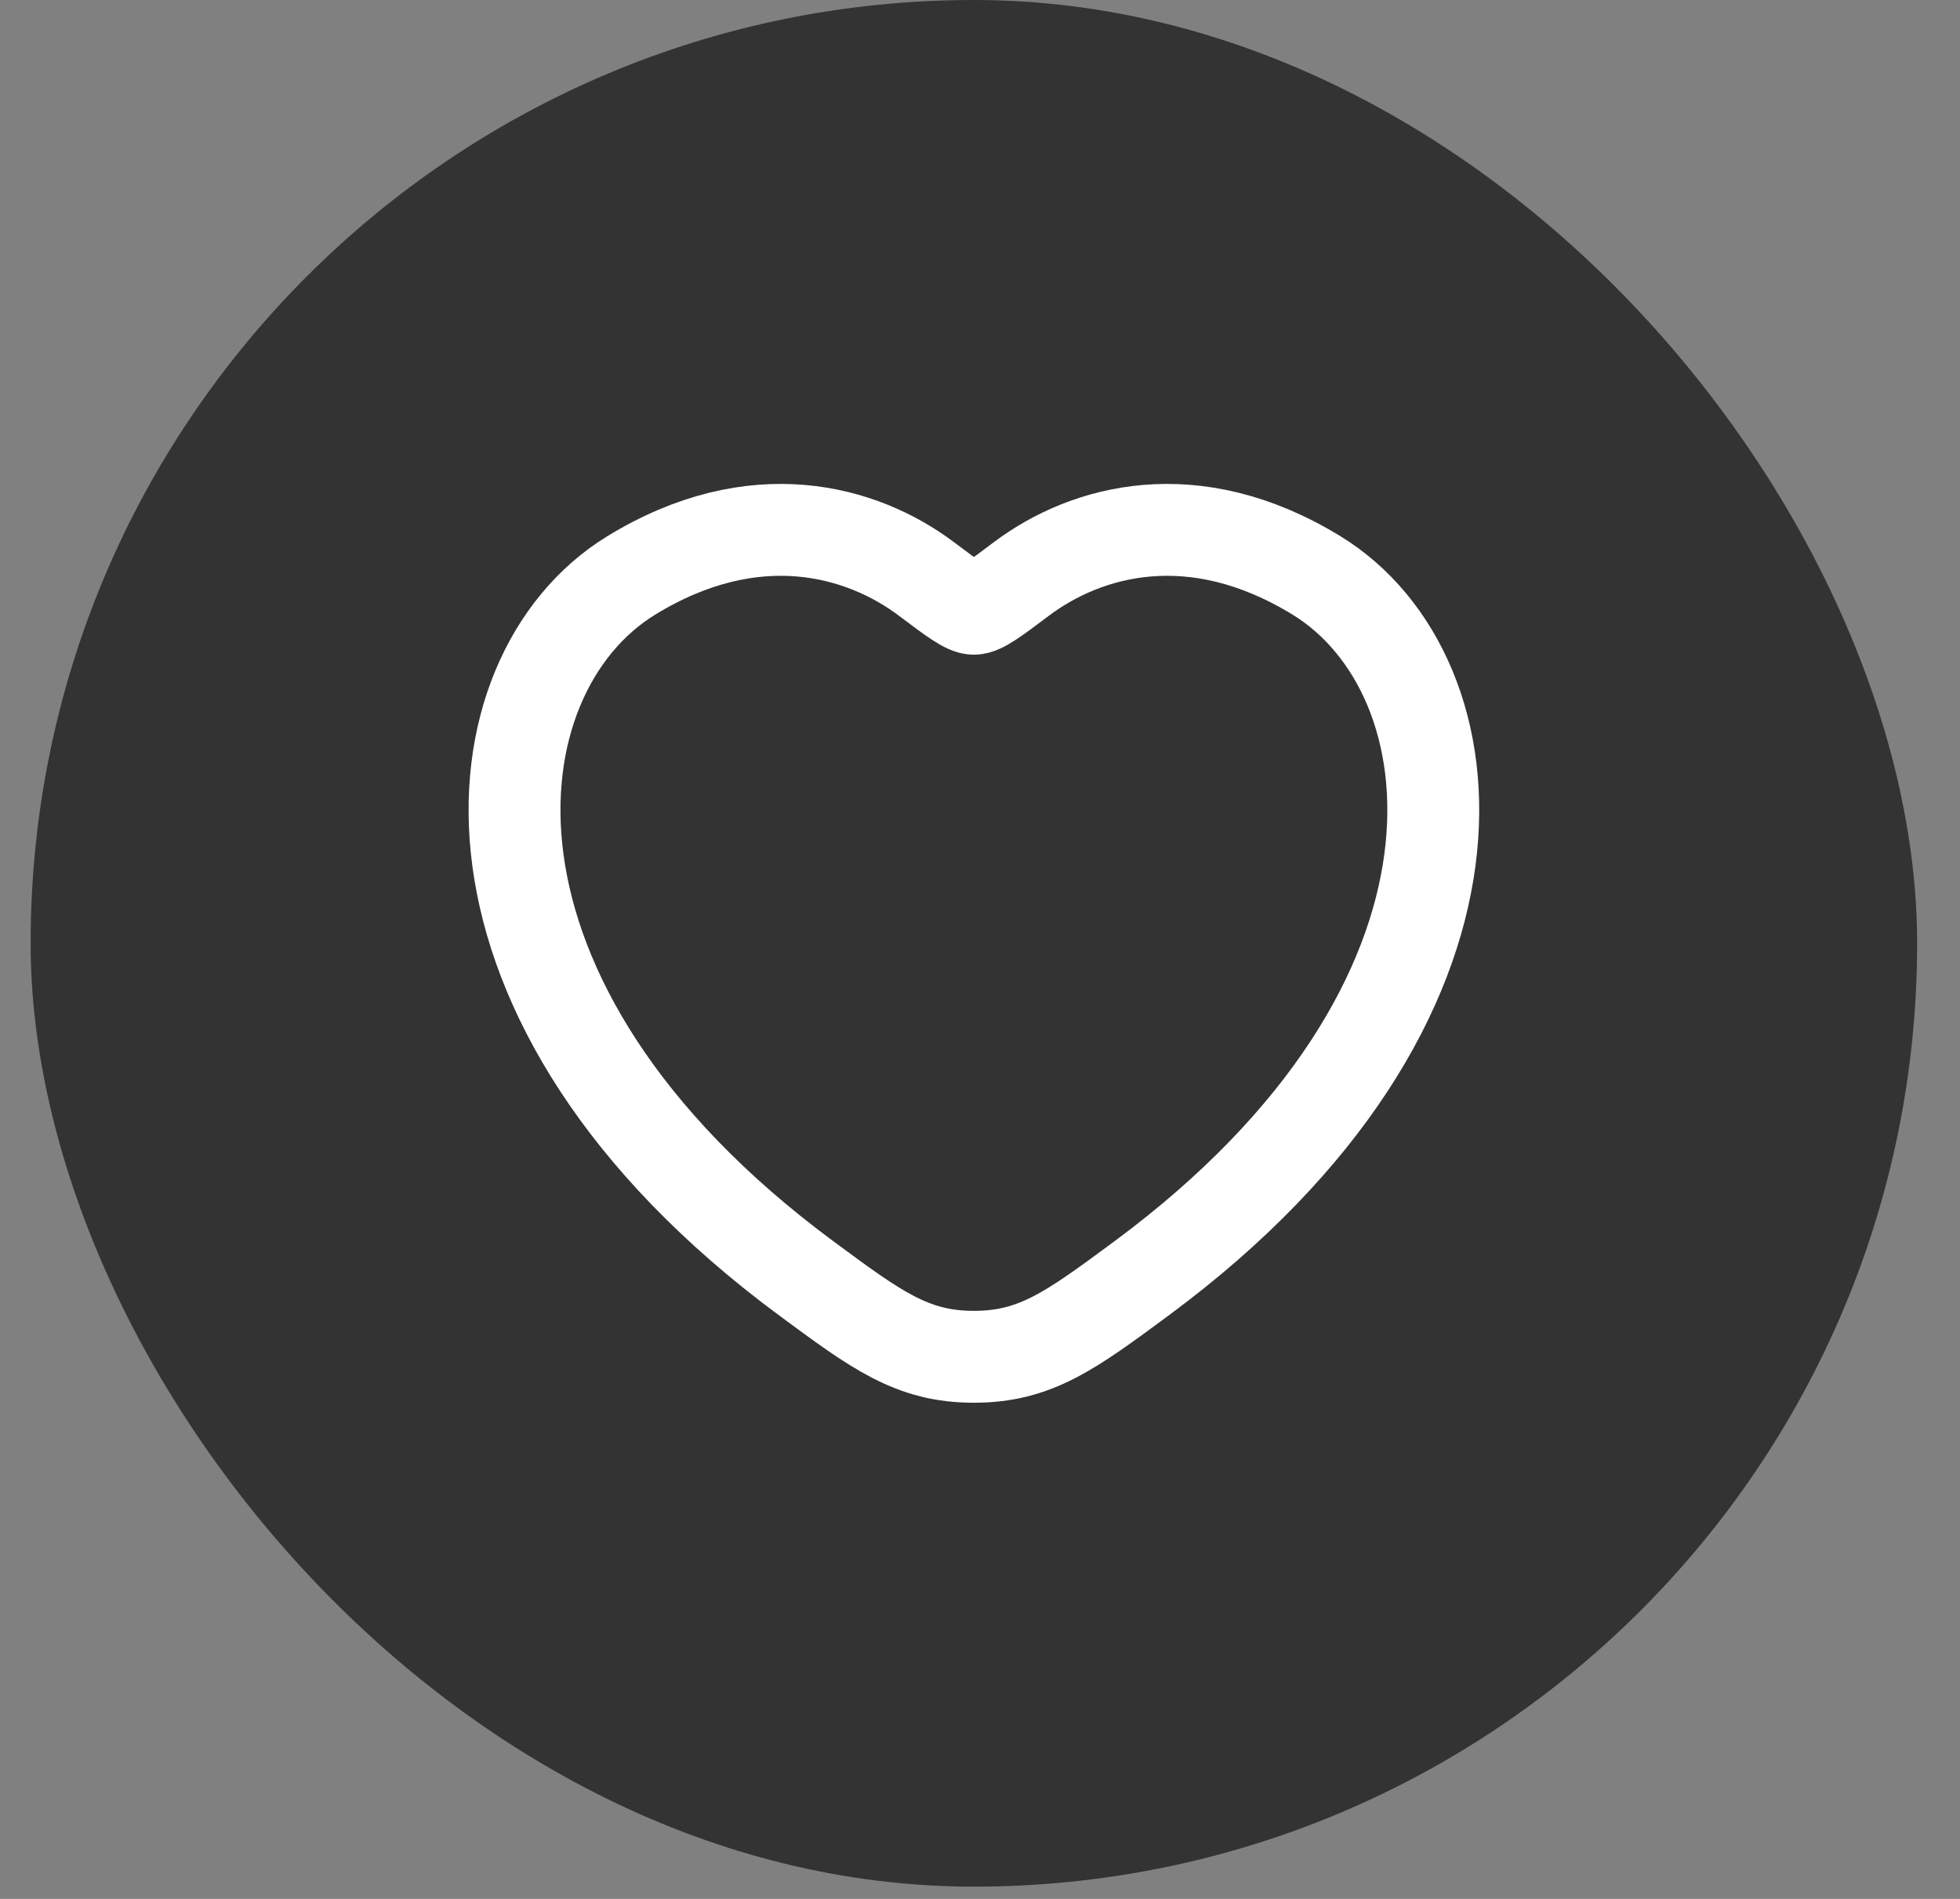 <svg width="32" height="31" viewBox="0 0 32 31" fill="none" xmlns="http://www.w3.org/2000/svg">
<rect x="0" y="0" width="32" height="31" fill="#808080" stroke="none"/>
<rect x="0.5" width="30.8" height="30.8" rx="15.4" fill="black" fill-opacity="0.6"/>
<path d="M21.497 9.396C19.486 8.162 17.731 8.659 16.676 9.451C16.244 9.776 16.028 9.938 15.9 9.938C15.773 9.938 15.557 9.776 15.125 9.451C14.07 8.659 12.315 8.162 10.303 9.396C7.664 11.015 7.067 16.356 13.155 20.863C14.315 21.721 14.895 22.15 15.9 22.15C16.906 22.15 17.486 21.721 18.646 20.863C24.734 16.356 24.137 11.015 21.497 9.396Z" stroke="white" stroke-width="1.5" stroke-linecap="round"/>
</svg>
